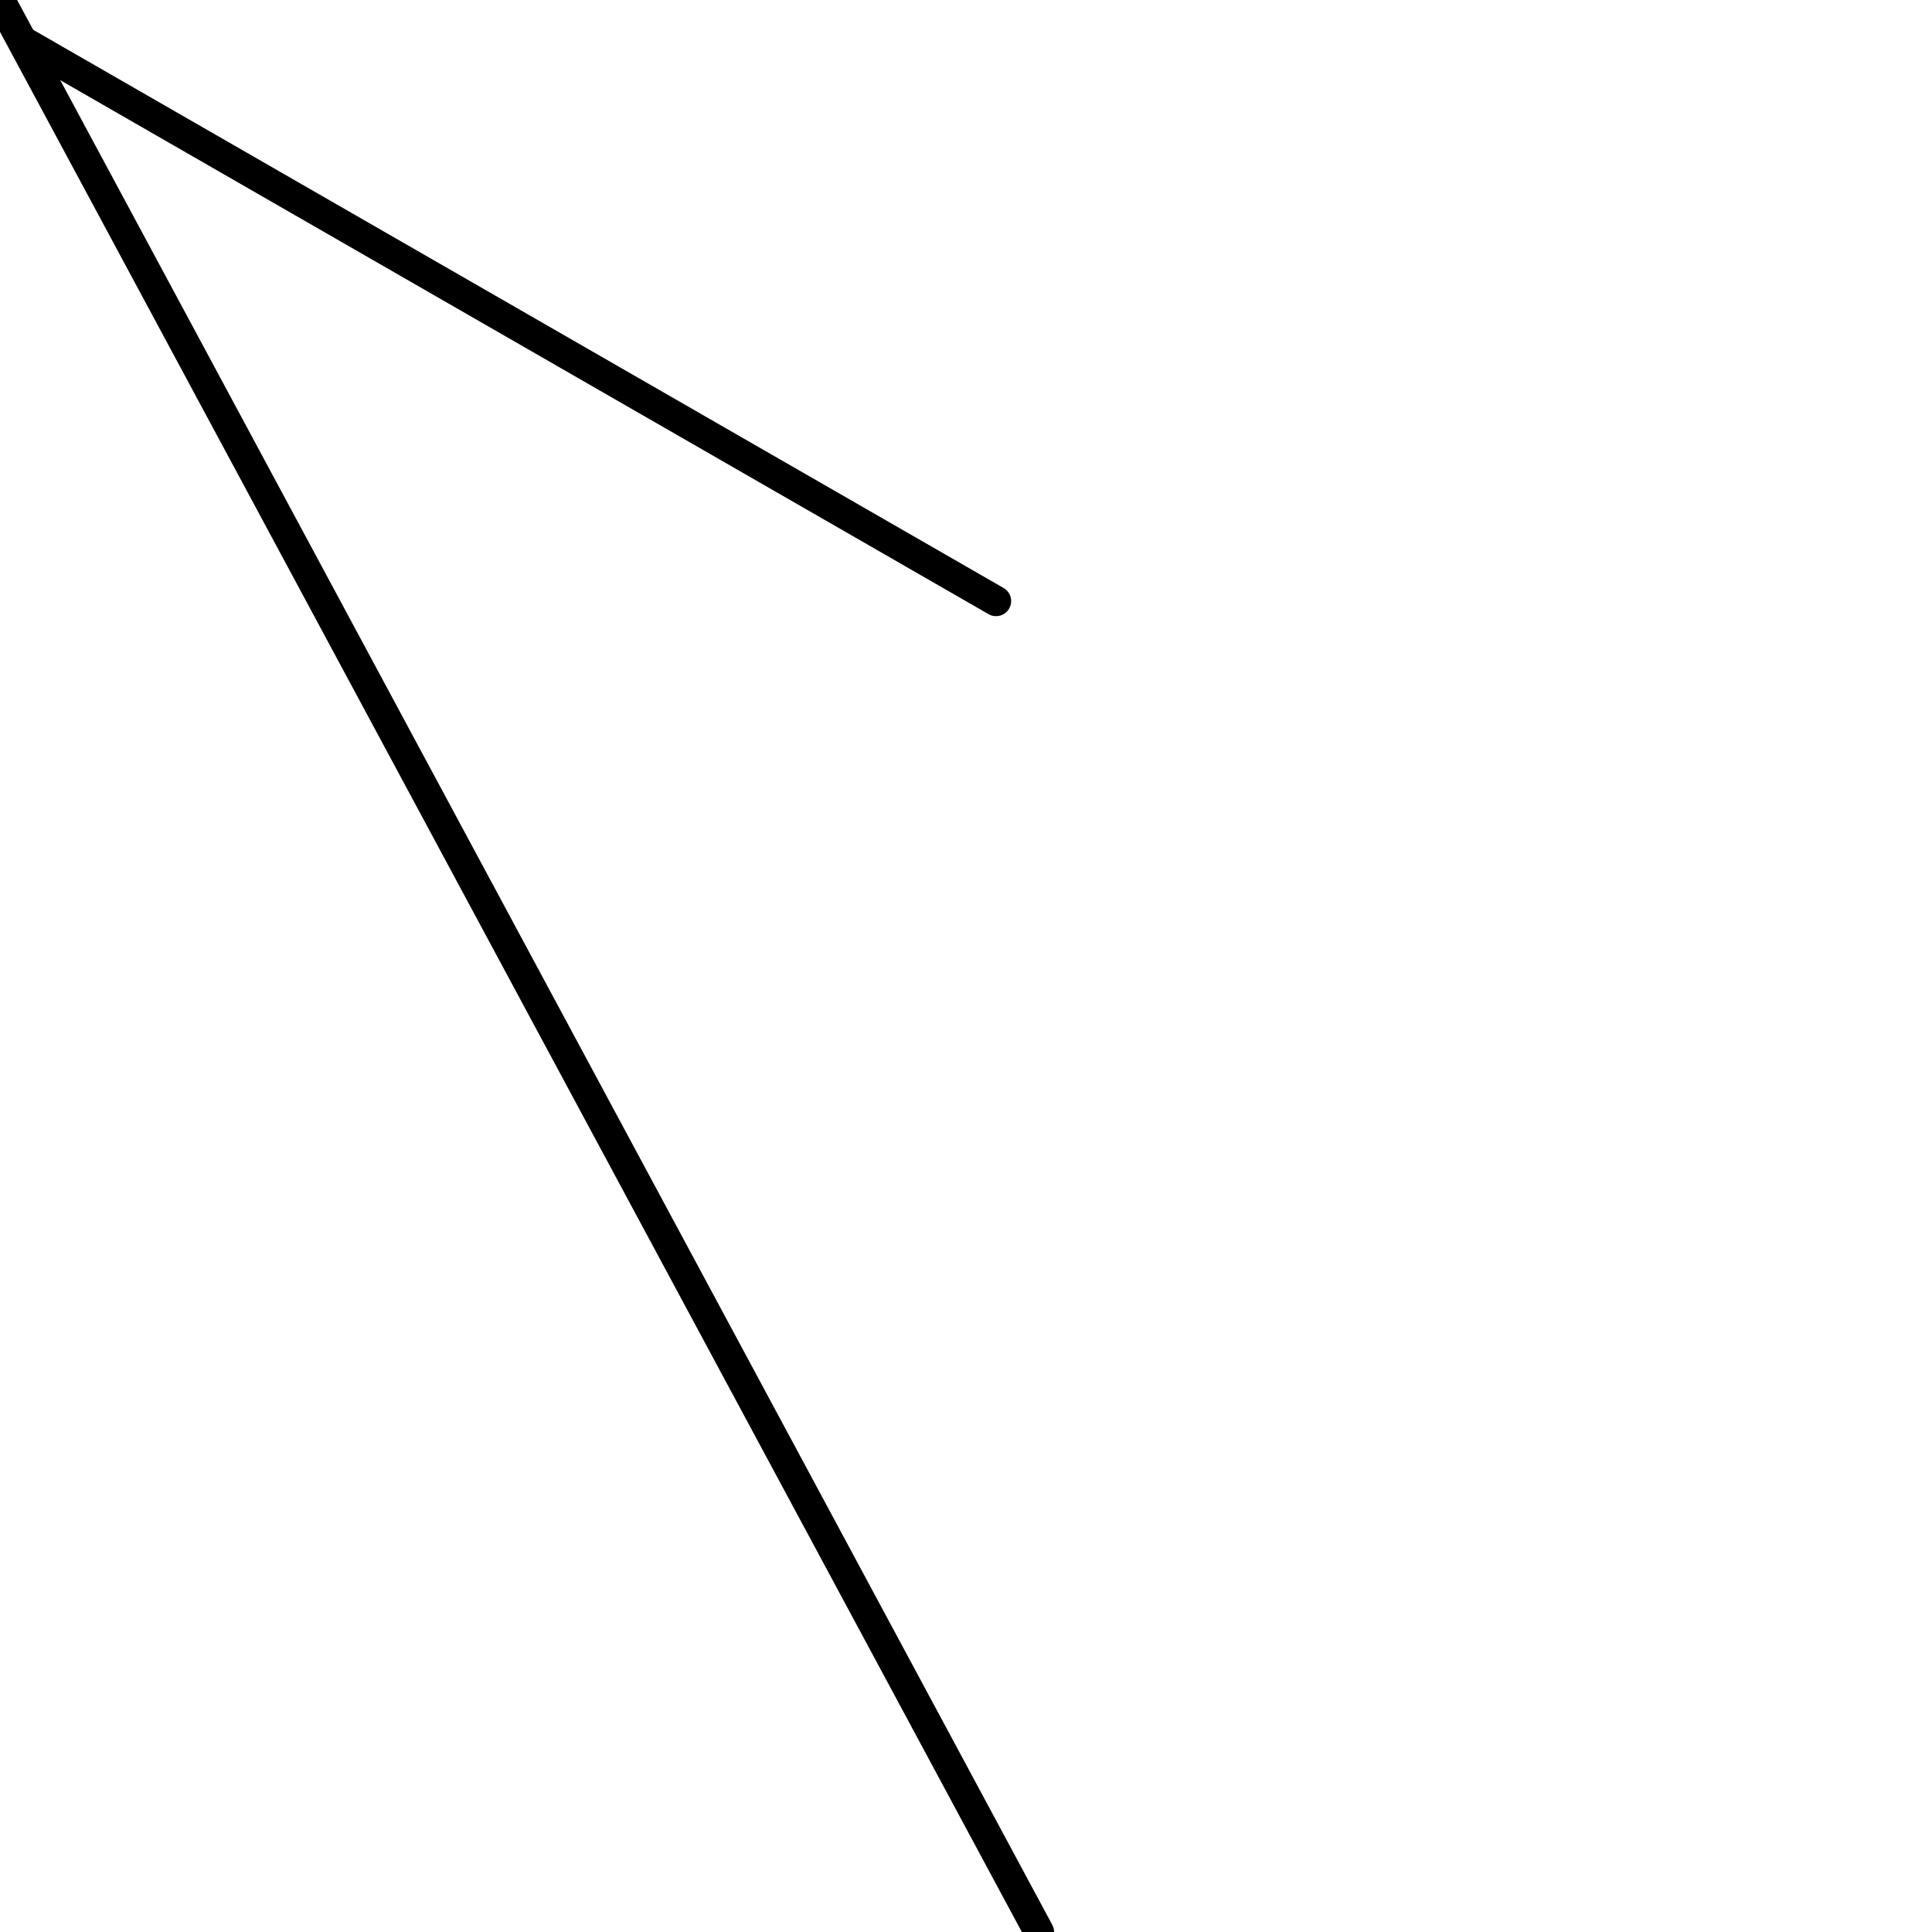 <?xml version="1.0" encoding="utf-8" ?>
<svg baseProfile="full" height="256" version="1.1" width="256" xmlns="http://www.w3.org/2000/svg" xmlns:ev="http://www.w3.org/2001/xml-events" xmlns:xlink="http://www.w3.org/1999/xlink"><defs /><polyline fill="none" points="0.0,0.0 137.671,256.0" stroke="black" stroke-linecap="round" stroke-width="4" /><polyline fill="none" points="3.413,5.689 131.982,79.644" stroke="black" stroke-linecap="round" stroke-width="4" /></svg>